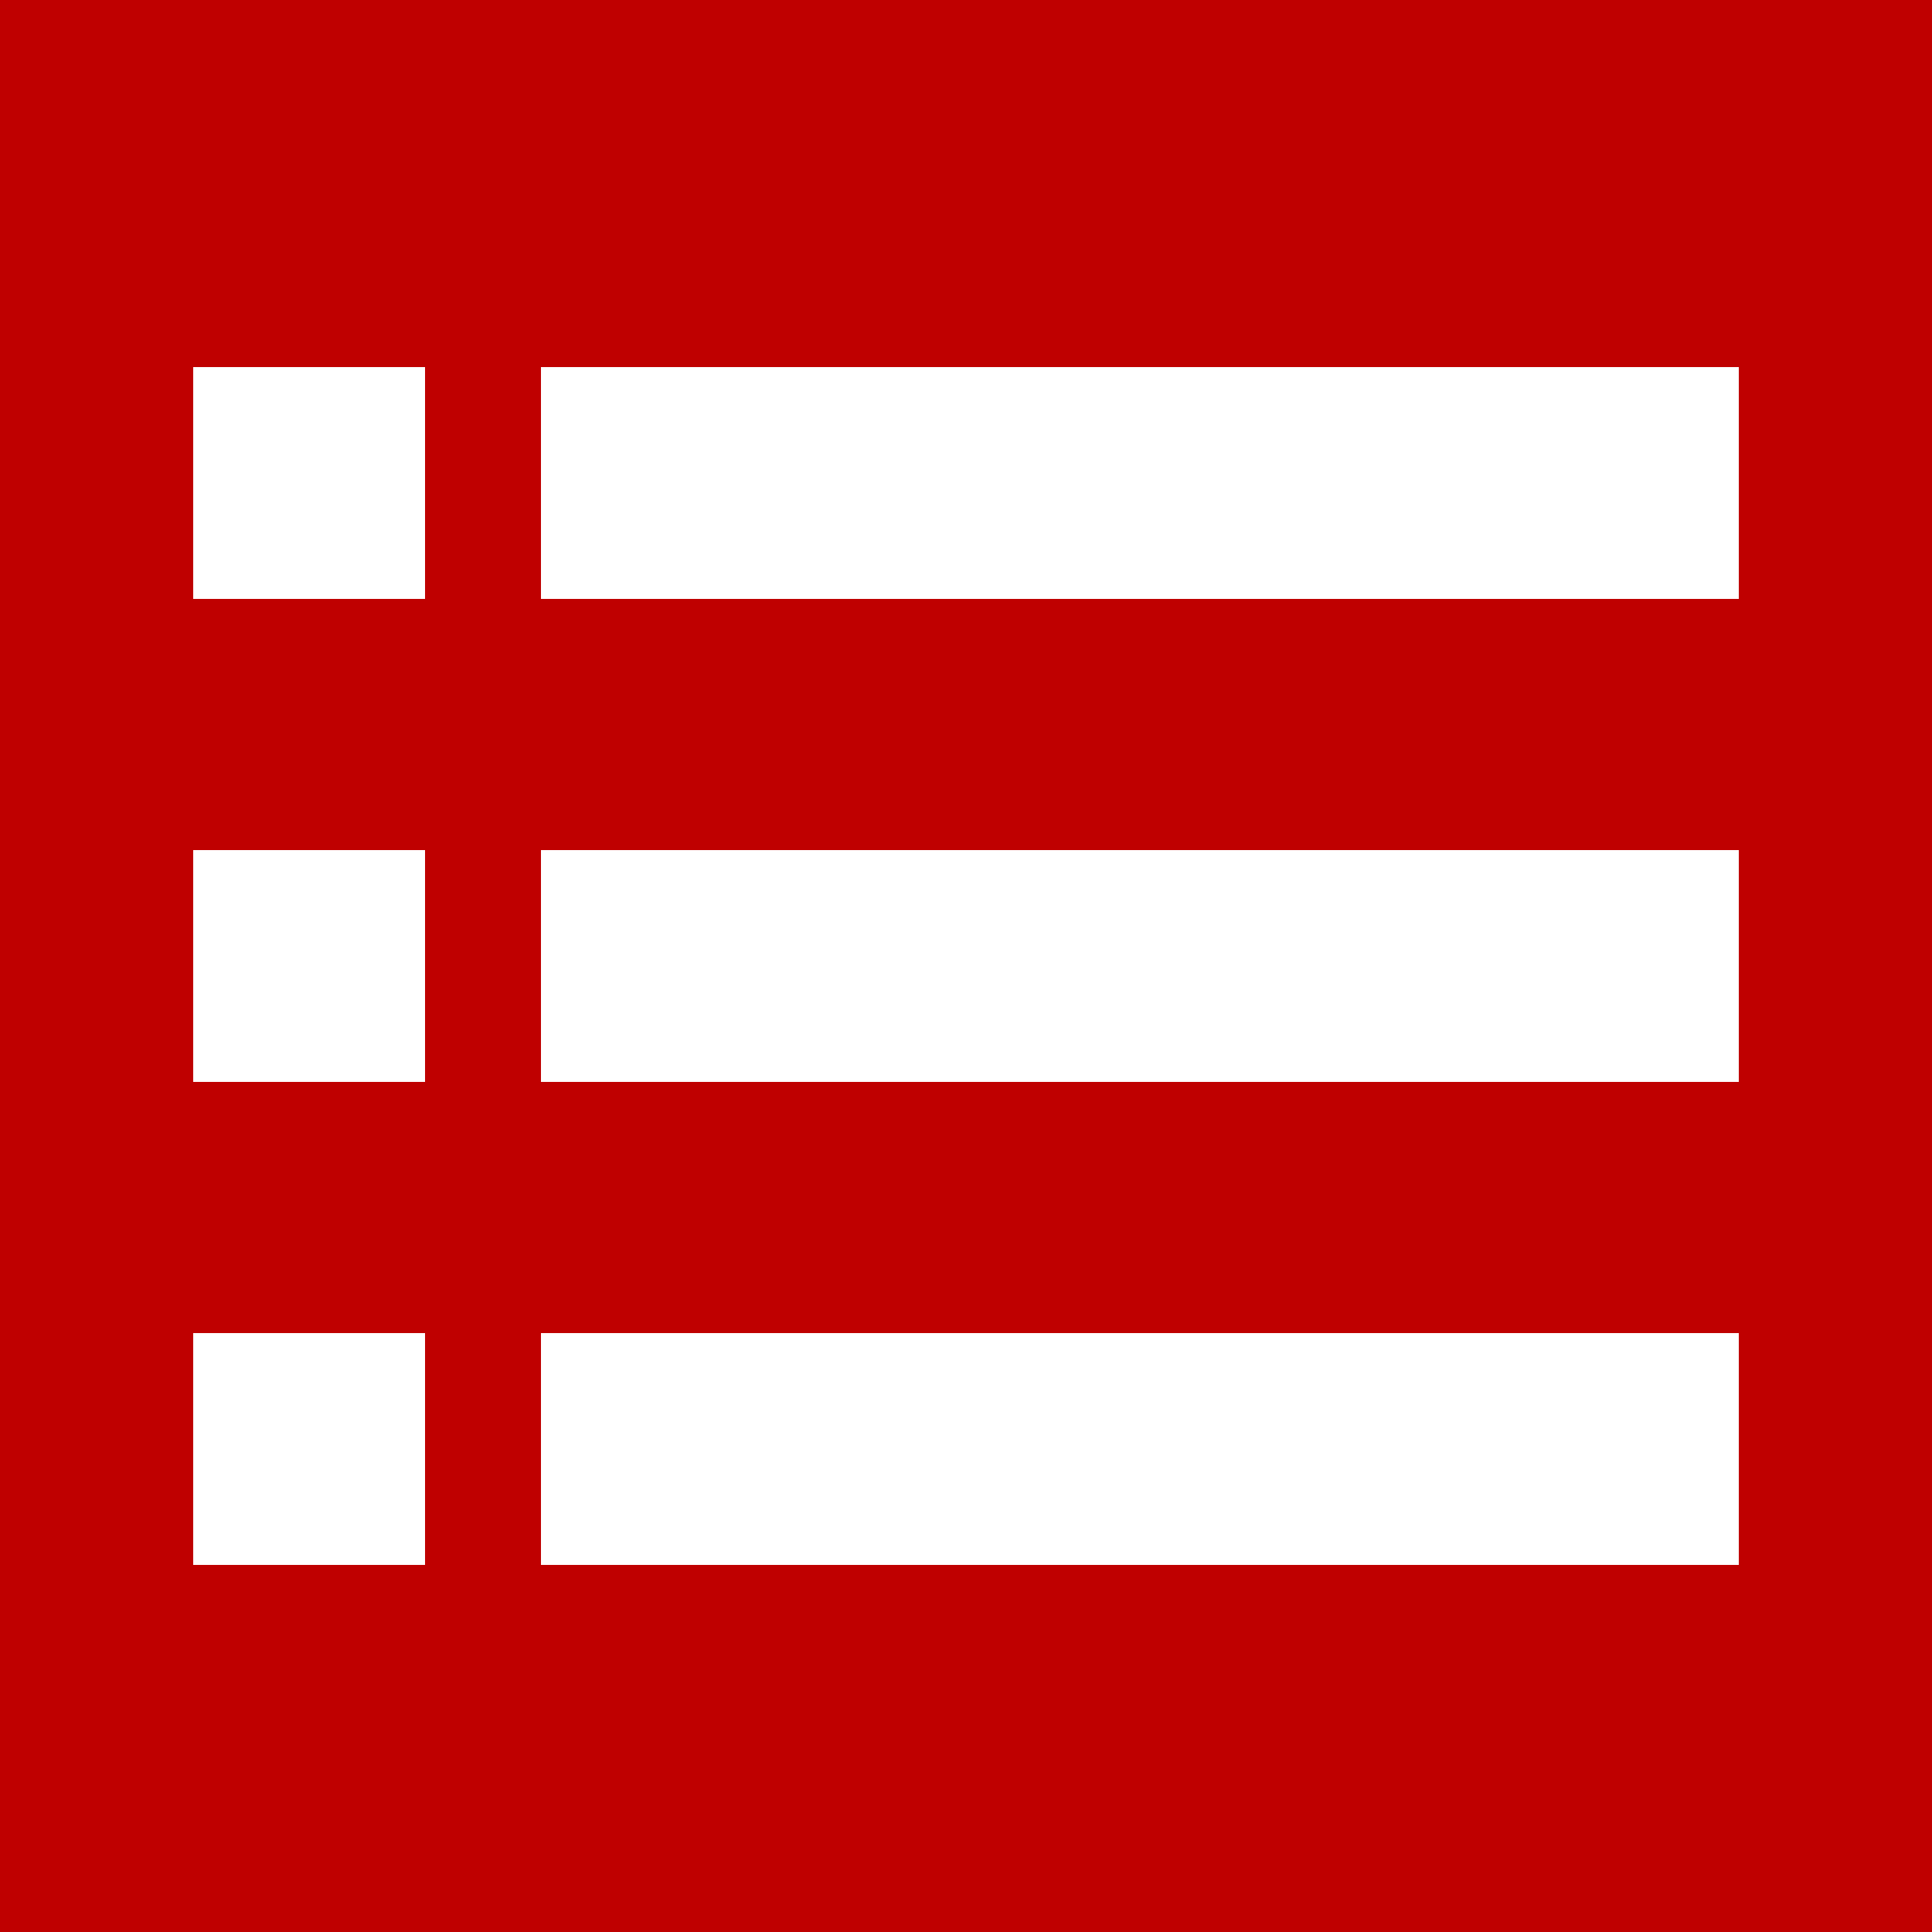 <svg xmlns="http://www.w3.org/2000/svg"
     lang="en-GB"
     viewBox="0 0 100 100">

<rect x="0" y="0" width="100" height="100" style="fill:#333333;stroke:none;opacity:1;fill-opacity:1"/>

<title>New Document Icon</title>

<defs>

  <style><![CDATA[

  :root {
    --themeColor00: rgb(191, 0, 0);
    --themeColor01: rgb(255, 255, 255);
  }

  rect {
    width: 100px;
    height: 100px;
    fill: rgb(191, 0, 0);
  }

  line {
    stroke: rgb(255, 255, 255);
    stroke-width: 12px;
  }

  ]]></style>

</defs>     
     
<rect />     

<g>
  <line x1="10" y1="25" x2="22" y2="25" />
  <line x1="28" y1="25" x2="90" y2="25" />
  <line x1="10" y1="50" x2="22" y2="50" />
  <line x1="28" y1="50" x2="90" y2="50" />
  <line x1="10" y1="75" x2="22" y2="75" />
  <line x1="28" y1="75" x2="90" y2="75" />
</g>

</svg>
